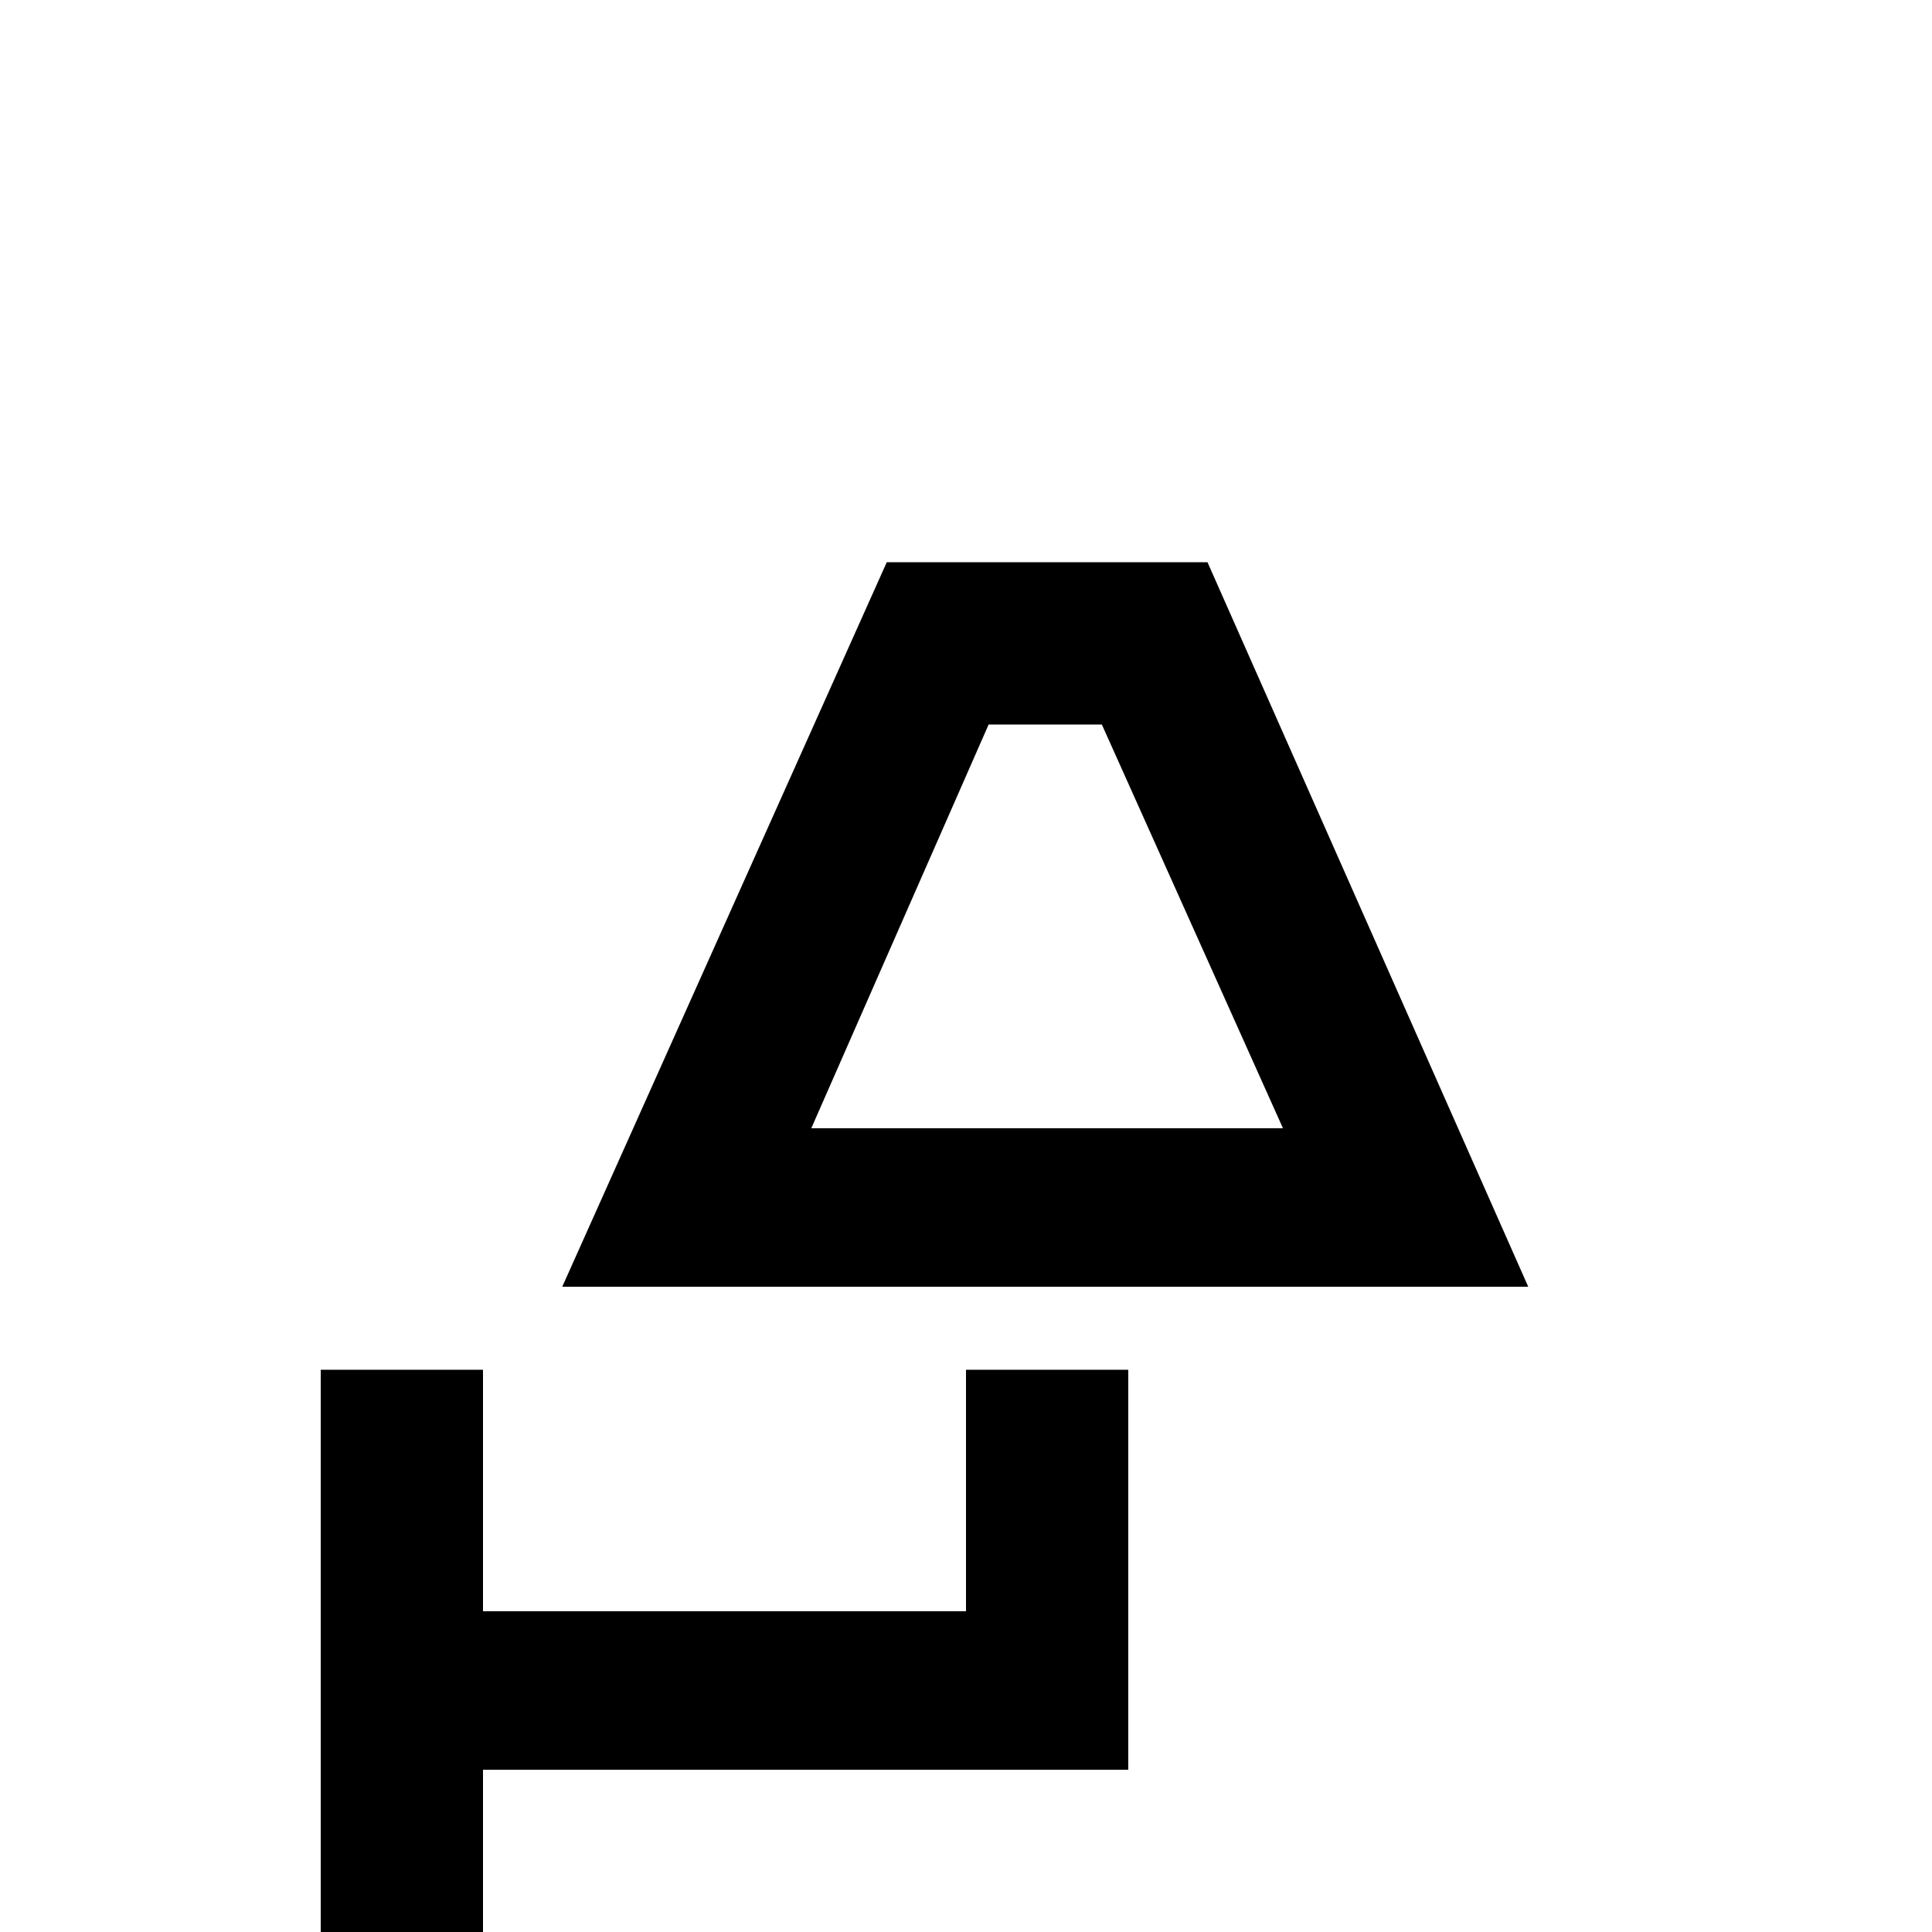 <svg xmlns="http://www.w3.org/2000/svg" viewBox="0 -512 512 512">
	<path fill="#000000" d="M292 -320L340 -213H215L262 -320ZM320 -363H235L149 -171H405ZM85 -149V21H128V-43H299V-149H256V-85H128V-149Z"/>
</svg>